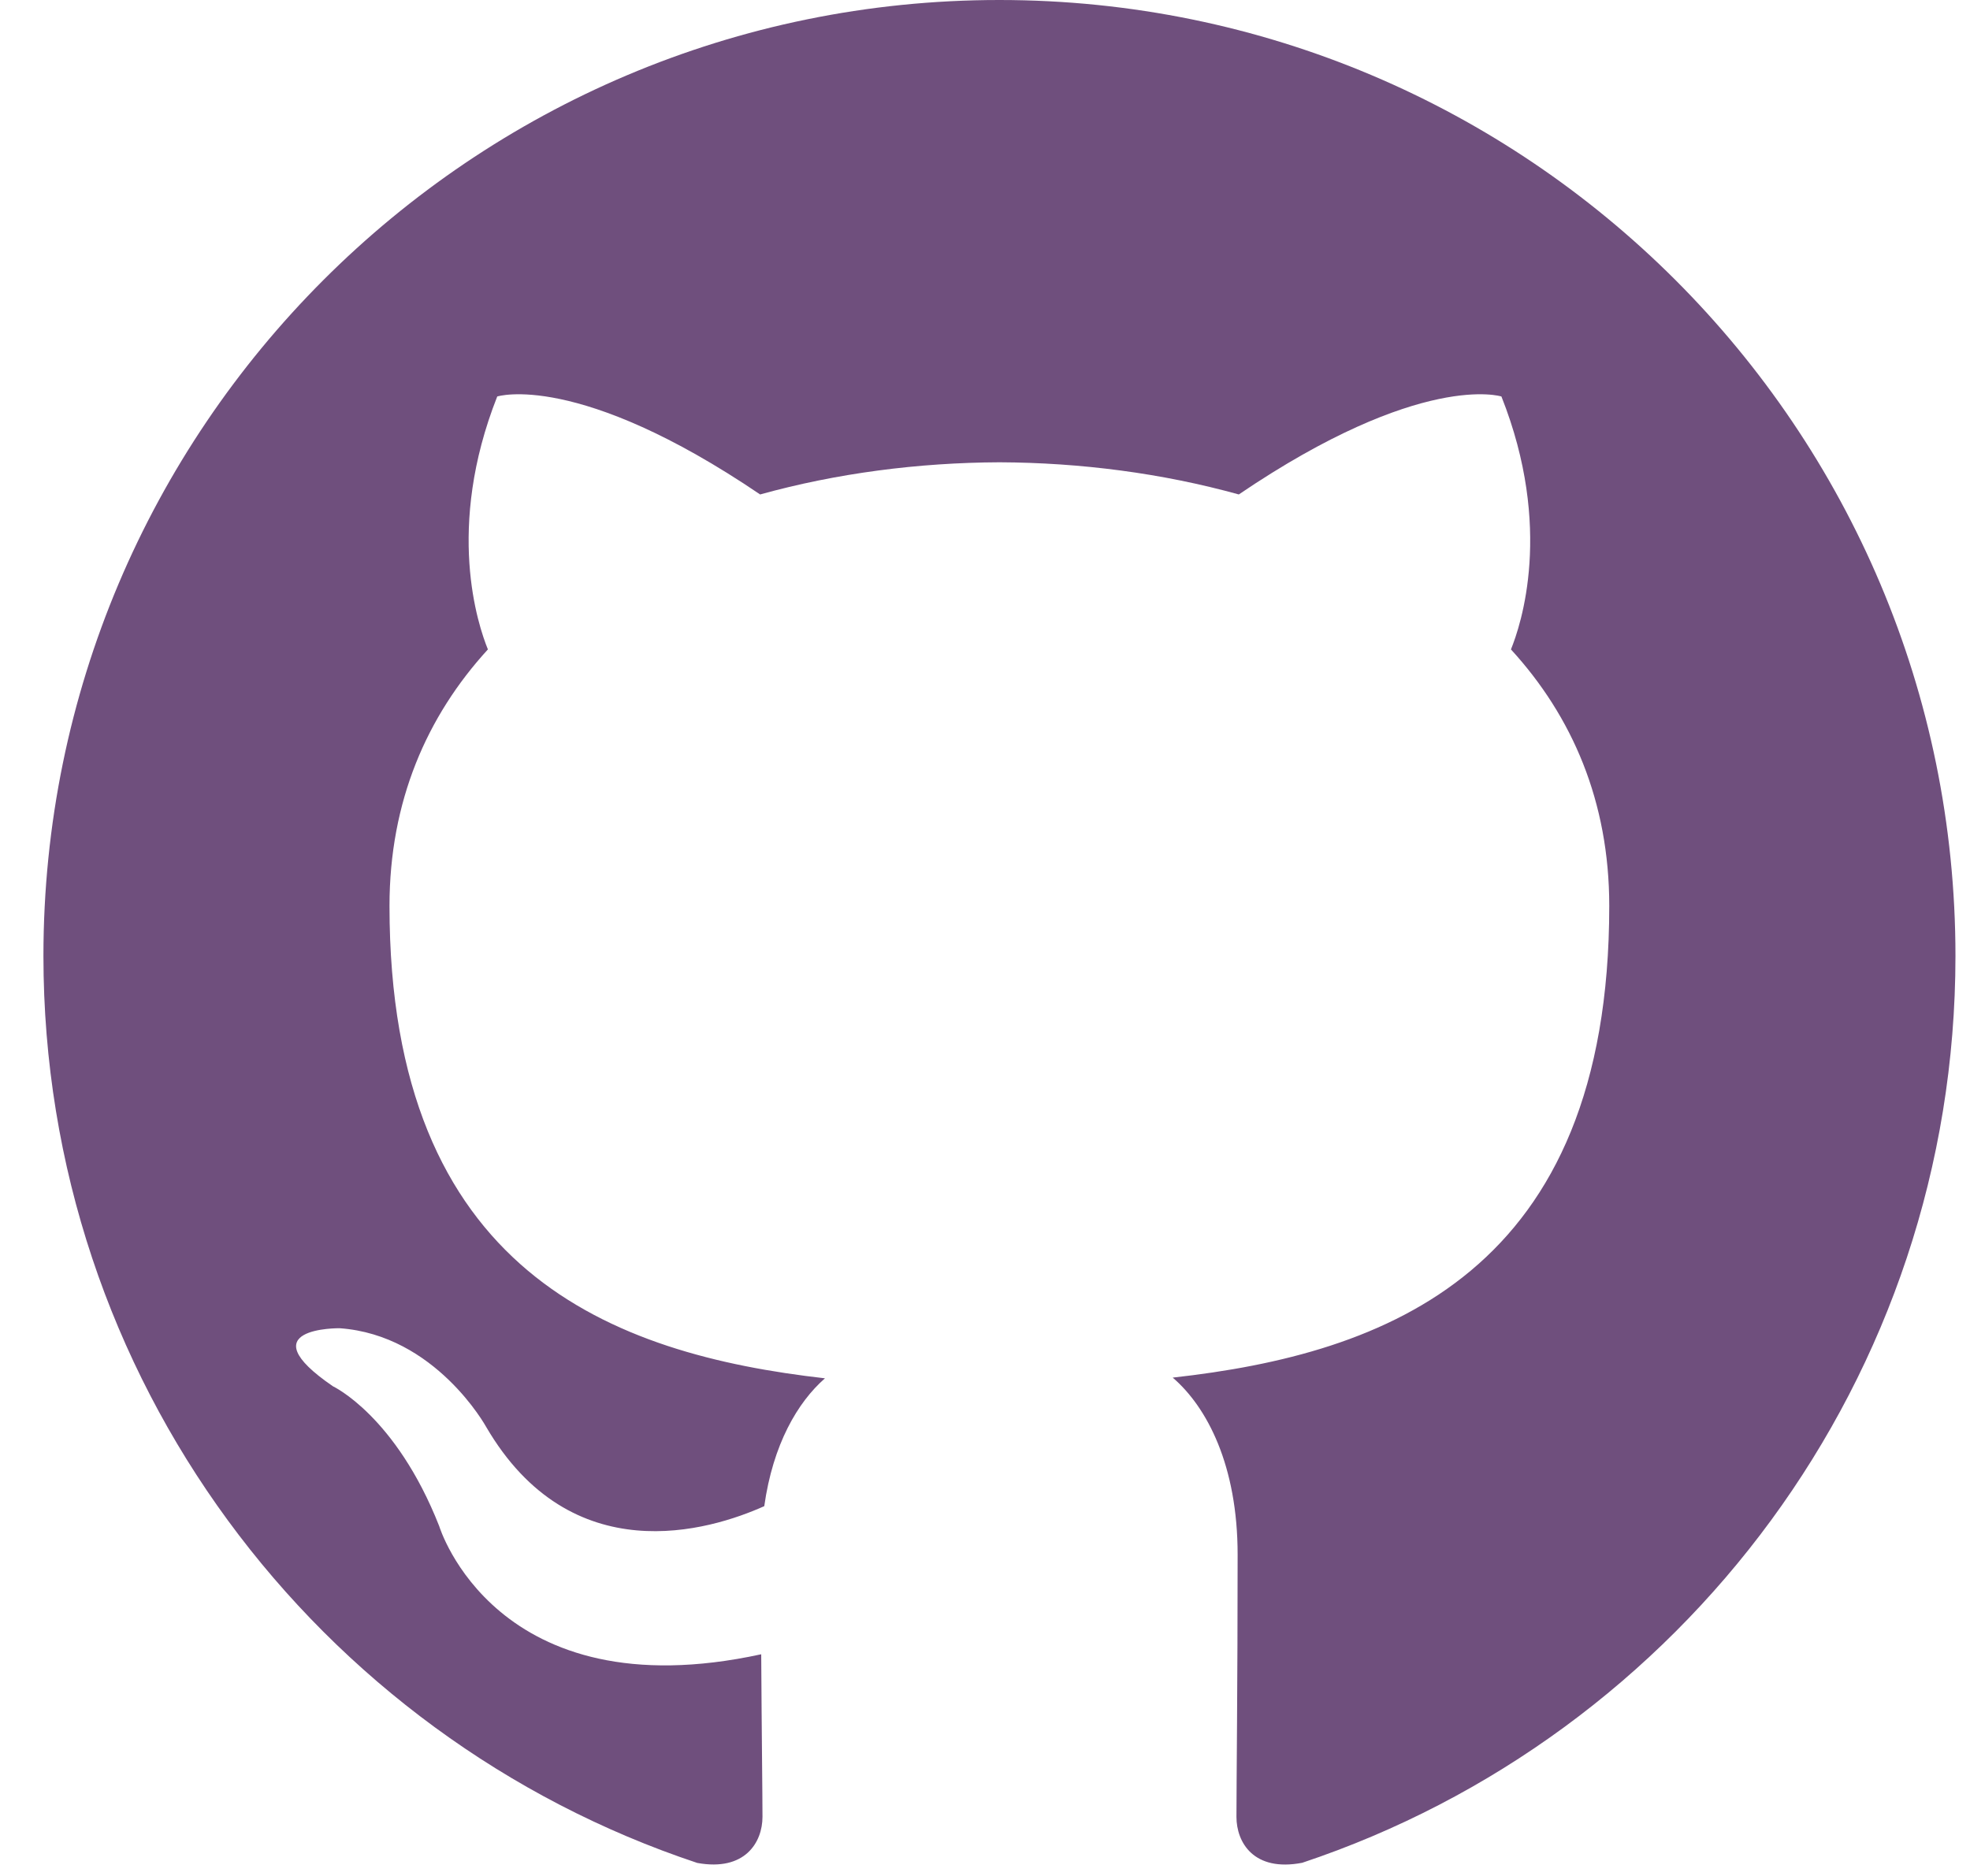 <svg width="42" height="40" viewBox="0 0 42 40" fill="none" xmlns="http://www.w3.org/2000/svg">
<path fill-rule="evenodd" clip-rule="evenodd" d="M21.306 0C10.052 0 0.926 9.126 0.926 20.383C0.926 29.387 6.765 37.027 14.865 39.722C15.885 39.908 16.256 39.28 16.256 38.74C16.256 38.255 16.239 36.974 16.229 35.273C10.56 36.505 9.364 32.541 9.364 32.541C8.437 30.186 7.1 29.56 7.1 29.56C5.25 28.295 7.24 28.321 7.24 28.321C9.286 28.465 10.362 30.42 10.362 30.42C12.18 33.536 15.132 32.636 16.294 32.115C16.479 30.797 17.005 29.899 17.588 29.389C13.062 28.875 8.304 27.127 8.304 19.316C8.304 17.091 9.098 15.272 10.402 13.847C10.192 13.332 9.493 11.259 10.601 8.454C10.601 8.454 12.313 7.905 16.206 10.543C17.832 10.091 19.576 9.864 21.309 9.857C23.039 9.864 24.783 10.091 26.411 10.543C30.302 7.905 32.01 8.454 32.01 8.454C33.123 11.259 32.423 13.332 32.213 13.847C33.519 15.272 34.309 17.091 34.309 19.316C34.309 27.146 29.543 28.869 25.002 29.374C25.734 30.003 26.386 31.247 26.386 33.148C26.386 35.873 26.361 38.072 26.361 38.74C26.361 39.284 26.728 39.918 27.763 39.719C35.854 37.019 41.69 29.384 41.69 20.383C41.69 9.126 32.563 0 21.306 0Z" fill="#6F4F7D"/>
</svg>
